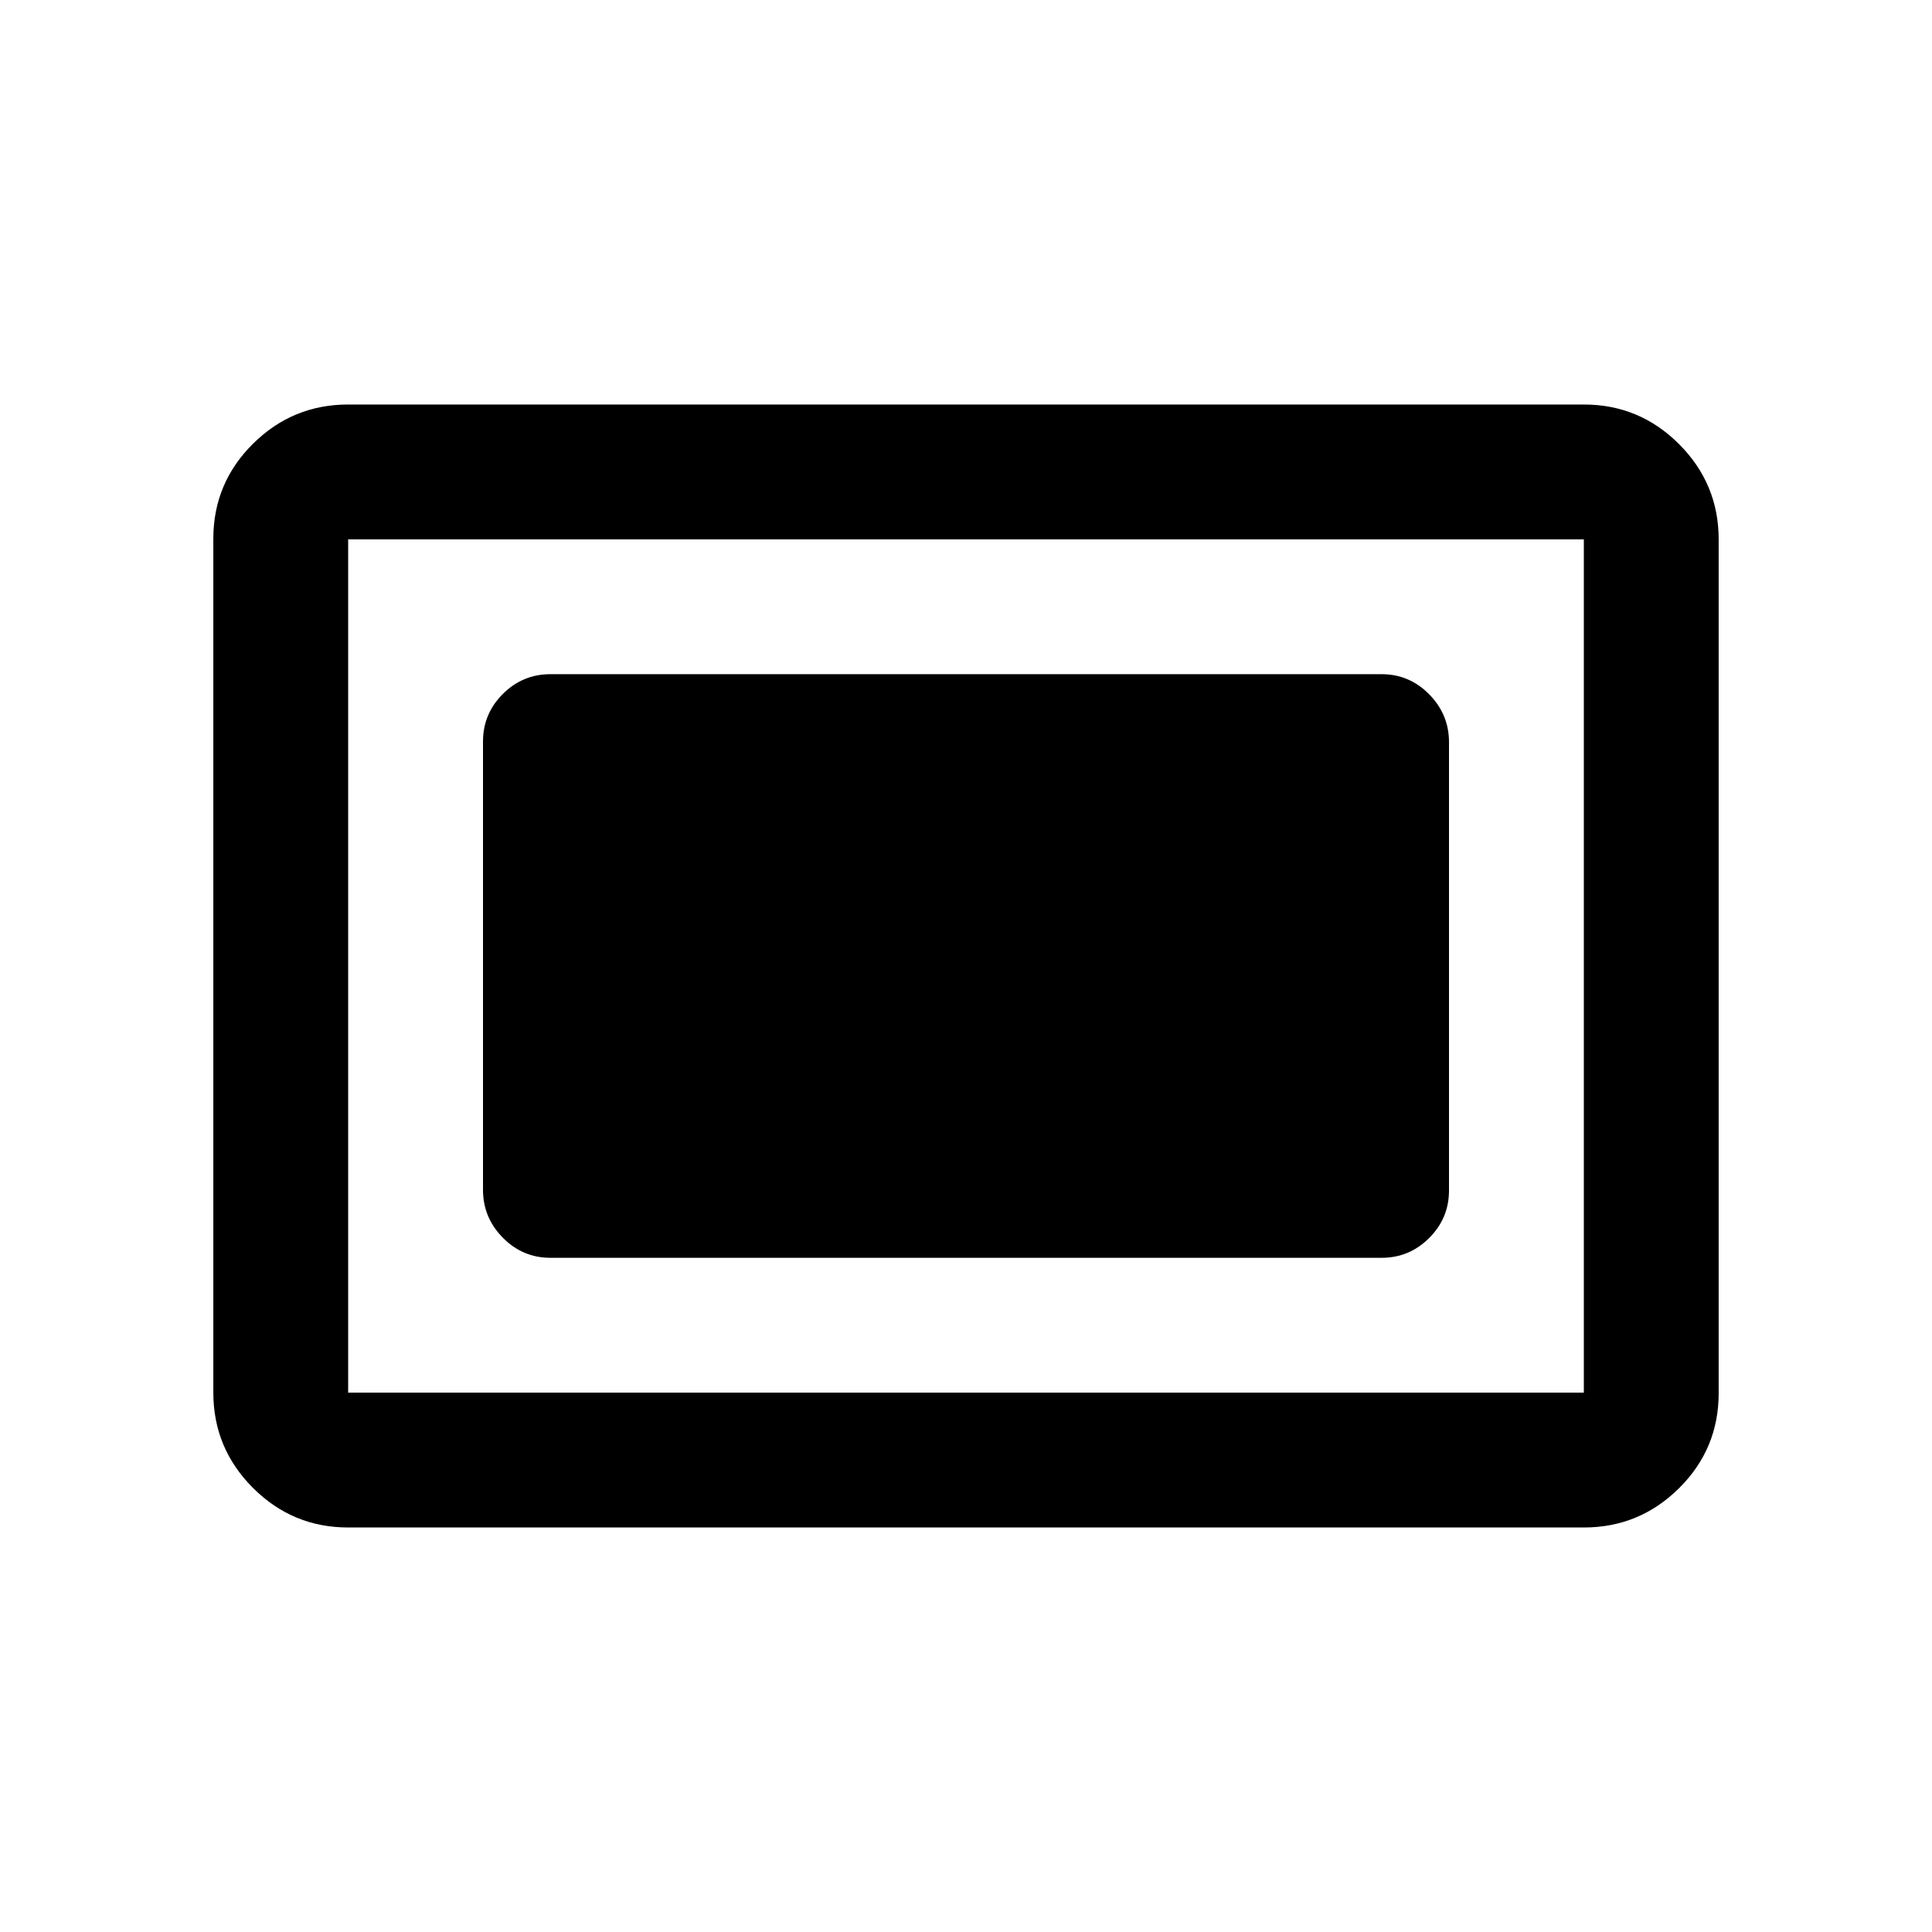 <svg xmlns="http://www.w3.org/2000/svg" height="20" viewBox="0 -960 960 960" width="20"><path d="M173-201q-27.64 0-47.32-19.69Q106-240.39 106-268.04v-424.24q0-27.66 19.68-47.19Q145.36-759 173-759h614q27.64 0 47.32 19.69Q854-719.61 854-691.96v424.24q0 27.66-19.68 47.19Q814.64-201 787-201H173Zm0-67h614v-424H173v424Zm100.5-67h413q13.8 0 23.65-9.84 9.85-9.84 9.85-23.62v-222.76q0-13.78-9.85-23.78-9.85-10-23.65-10h-413q-13.8 0-23.65 9.84-9.85 9.84-9.85 23.62v222.76q0 13.78 9.85 23.78 9.85 10 23.65 10ZM173-268v-424 424Z"/></svg>